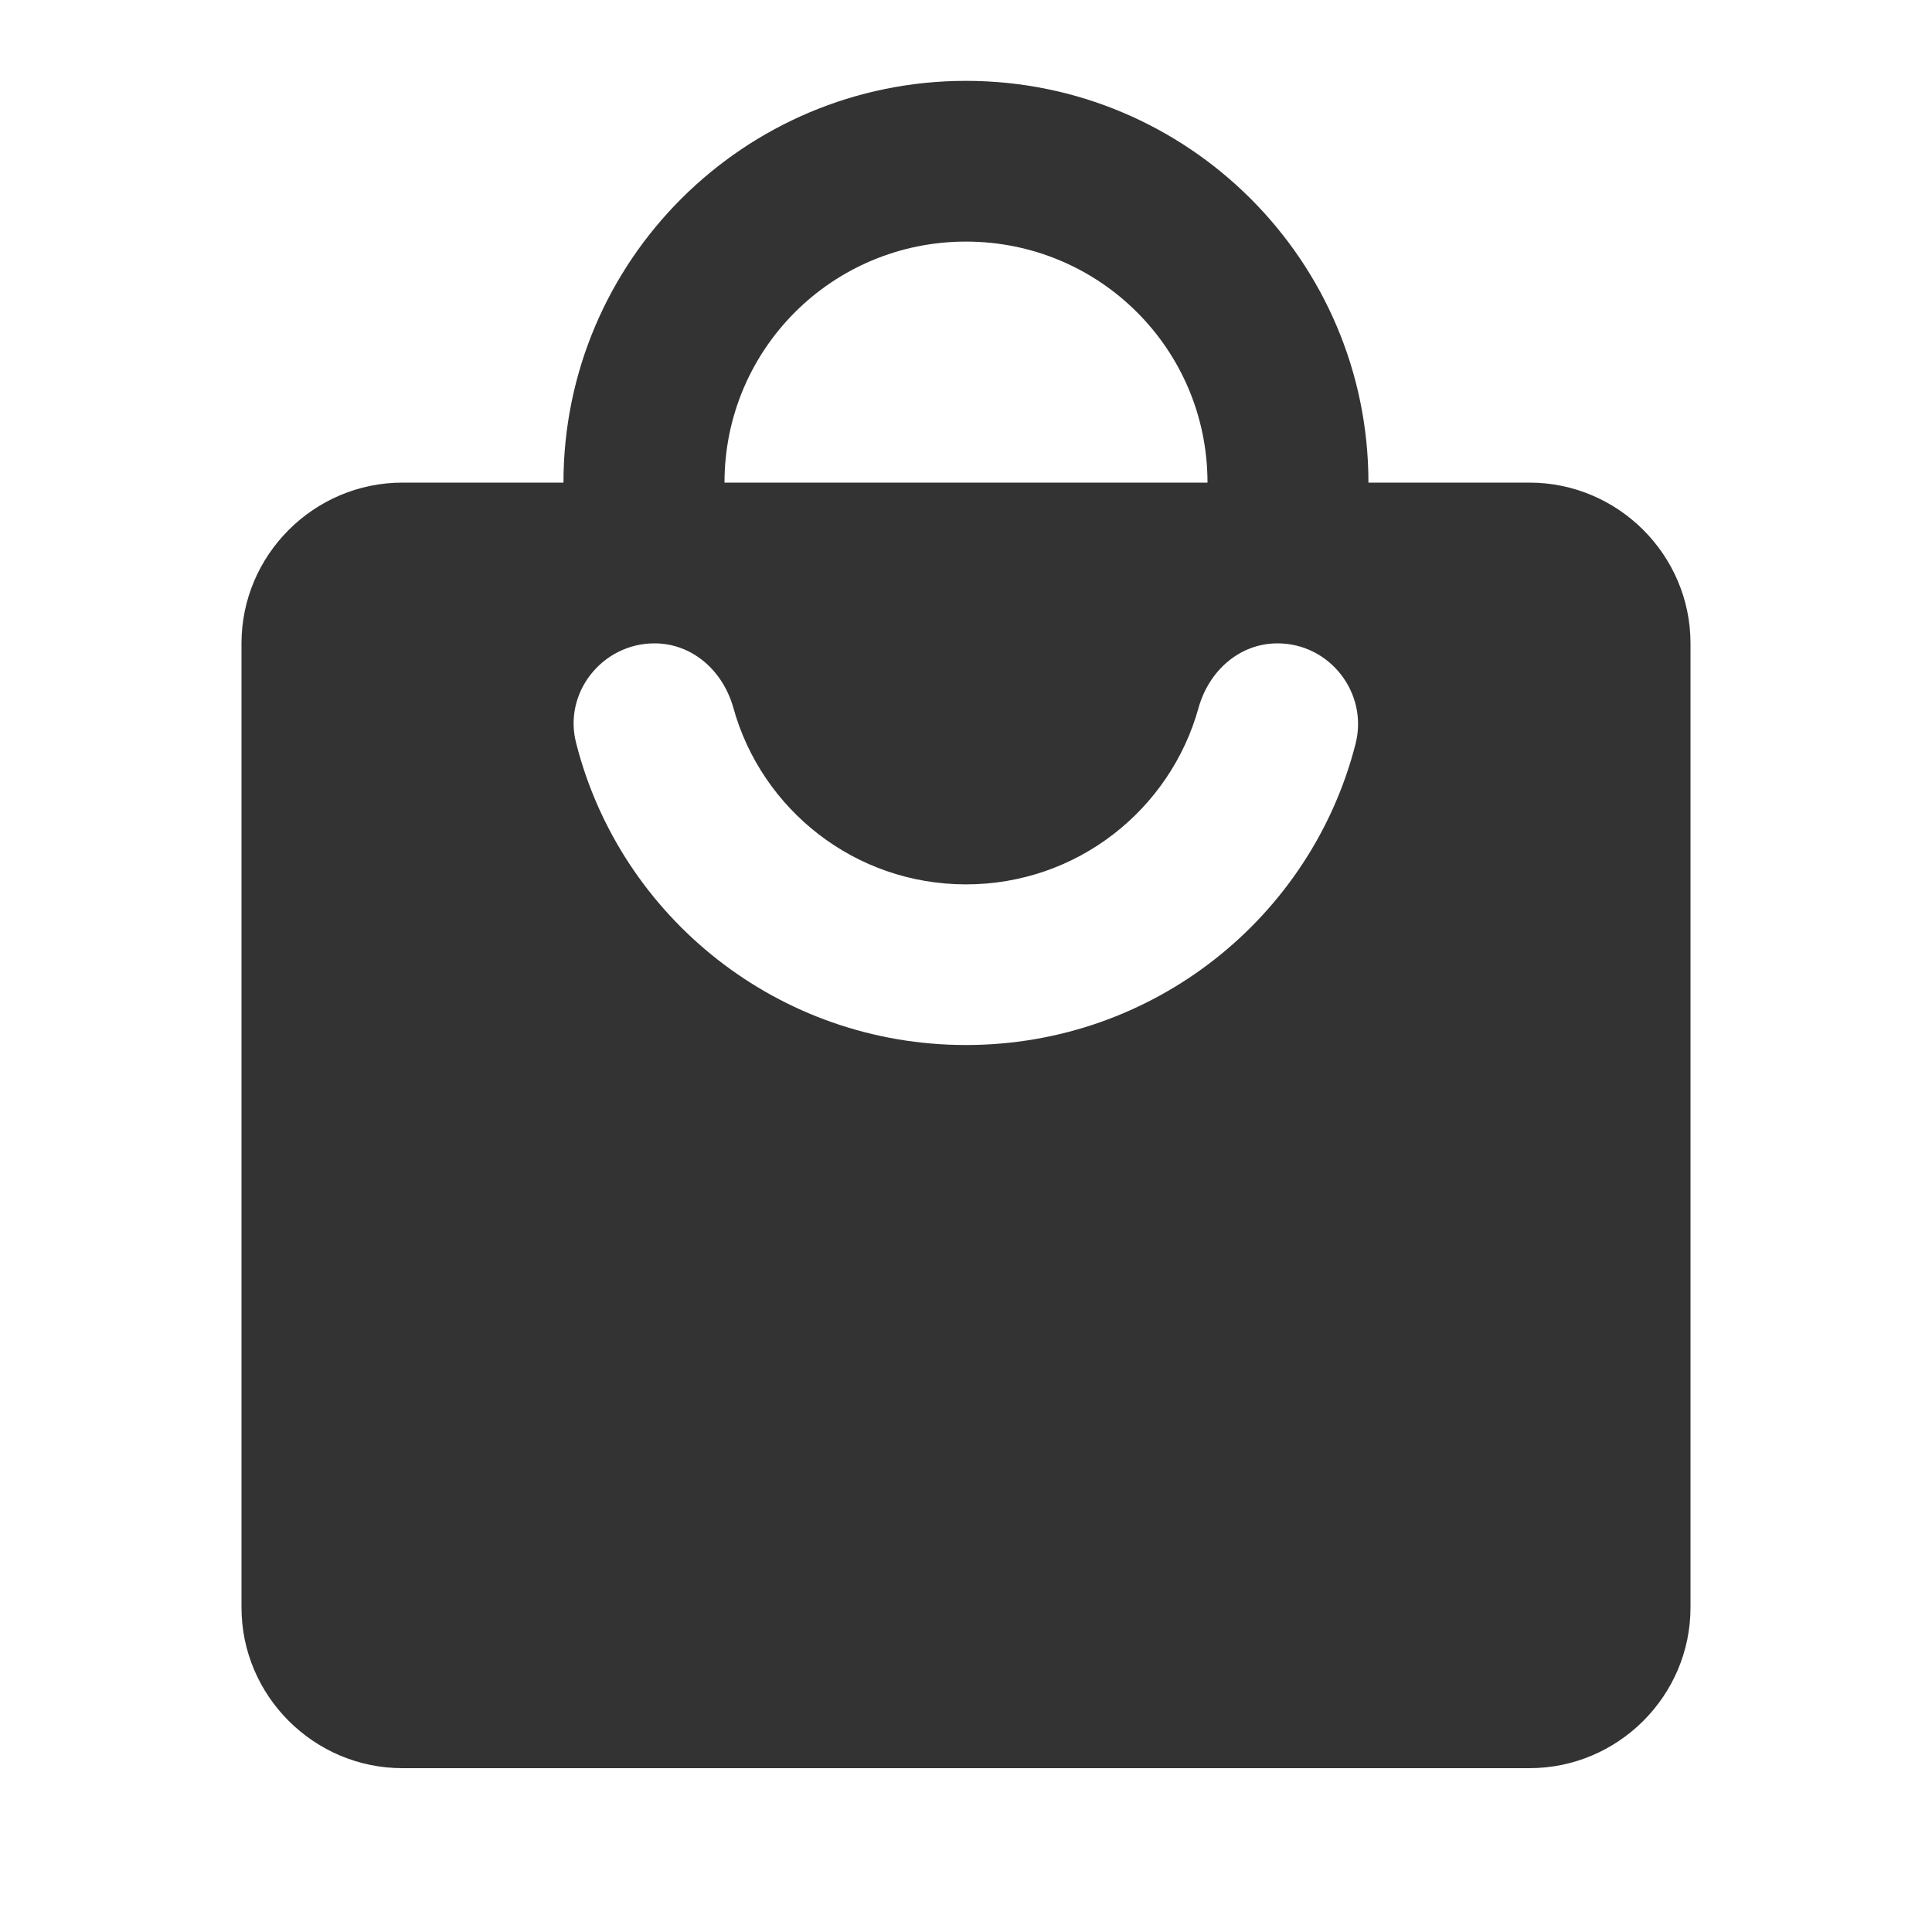 <svg width="20" height="20" viewBox="0 0 20 20" fill="none" xmlns="http://www.w3.org/2000/svg">
<g clip-path="url(#clip0)">
<path d="M15.833 4.996H14.166C14.166 2.701 12.3 0.837 10 0.837C7.7 0.837 5.833 2.701 5.833 4.996H4.166C3.25 4.996 2.5 5.745 2.5 6.66V16.641C2.5 17.556 3.25 18.304 4.166 18.304H15.833C16.75 18.304 17.5 17.556 17.5 16.641V6.66C17.5 5.745 16.75 4.996 15.833 4.996ZM10 2.501C11.383 2.501 12.5 3.615 12.5 4.996H7.5C7.5 3.615 8.616 2.501 10 2.501ZM10 10.818C8.058 10.818 6.425 9.496 5.966 7.699C5.825 7.175 6.233 6.66 6.775 6.66C7.166 6.66 7.483 6.942 7.591 7.325C7.883 8.381 8.85 9.155 10 9.155C11.15 9.155 12.116 8.381 12.408 7.325C12.516 6.942 12.833 6.66 13.225 6.66C13.766 6.66 14.166 7.175 14.033 7.699C13.575 9.496 11.941 10.818 10 10.818Z" fill="#333333"/>
</g>
<defs>
<clipPath id="clip0">
<rect width="20" height="19.962" fill="white" transform="translate(0 0.006)"/>
</clipPath>
</defs>
</svg>
